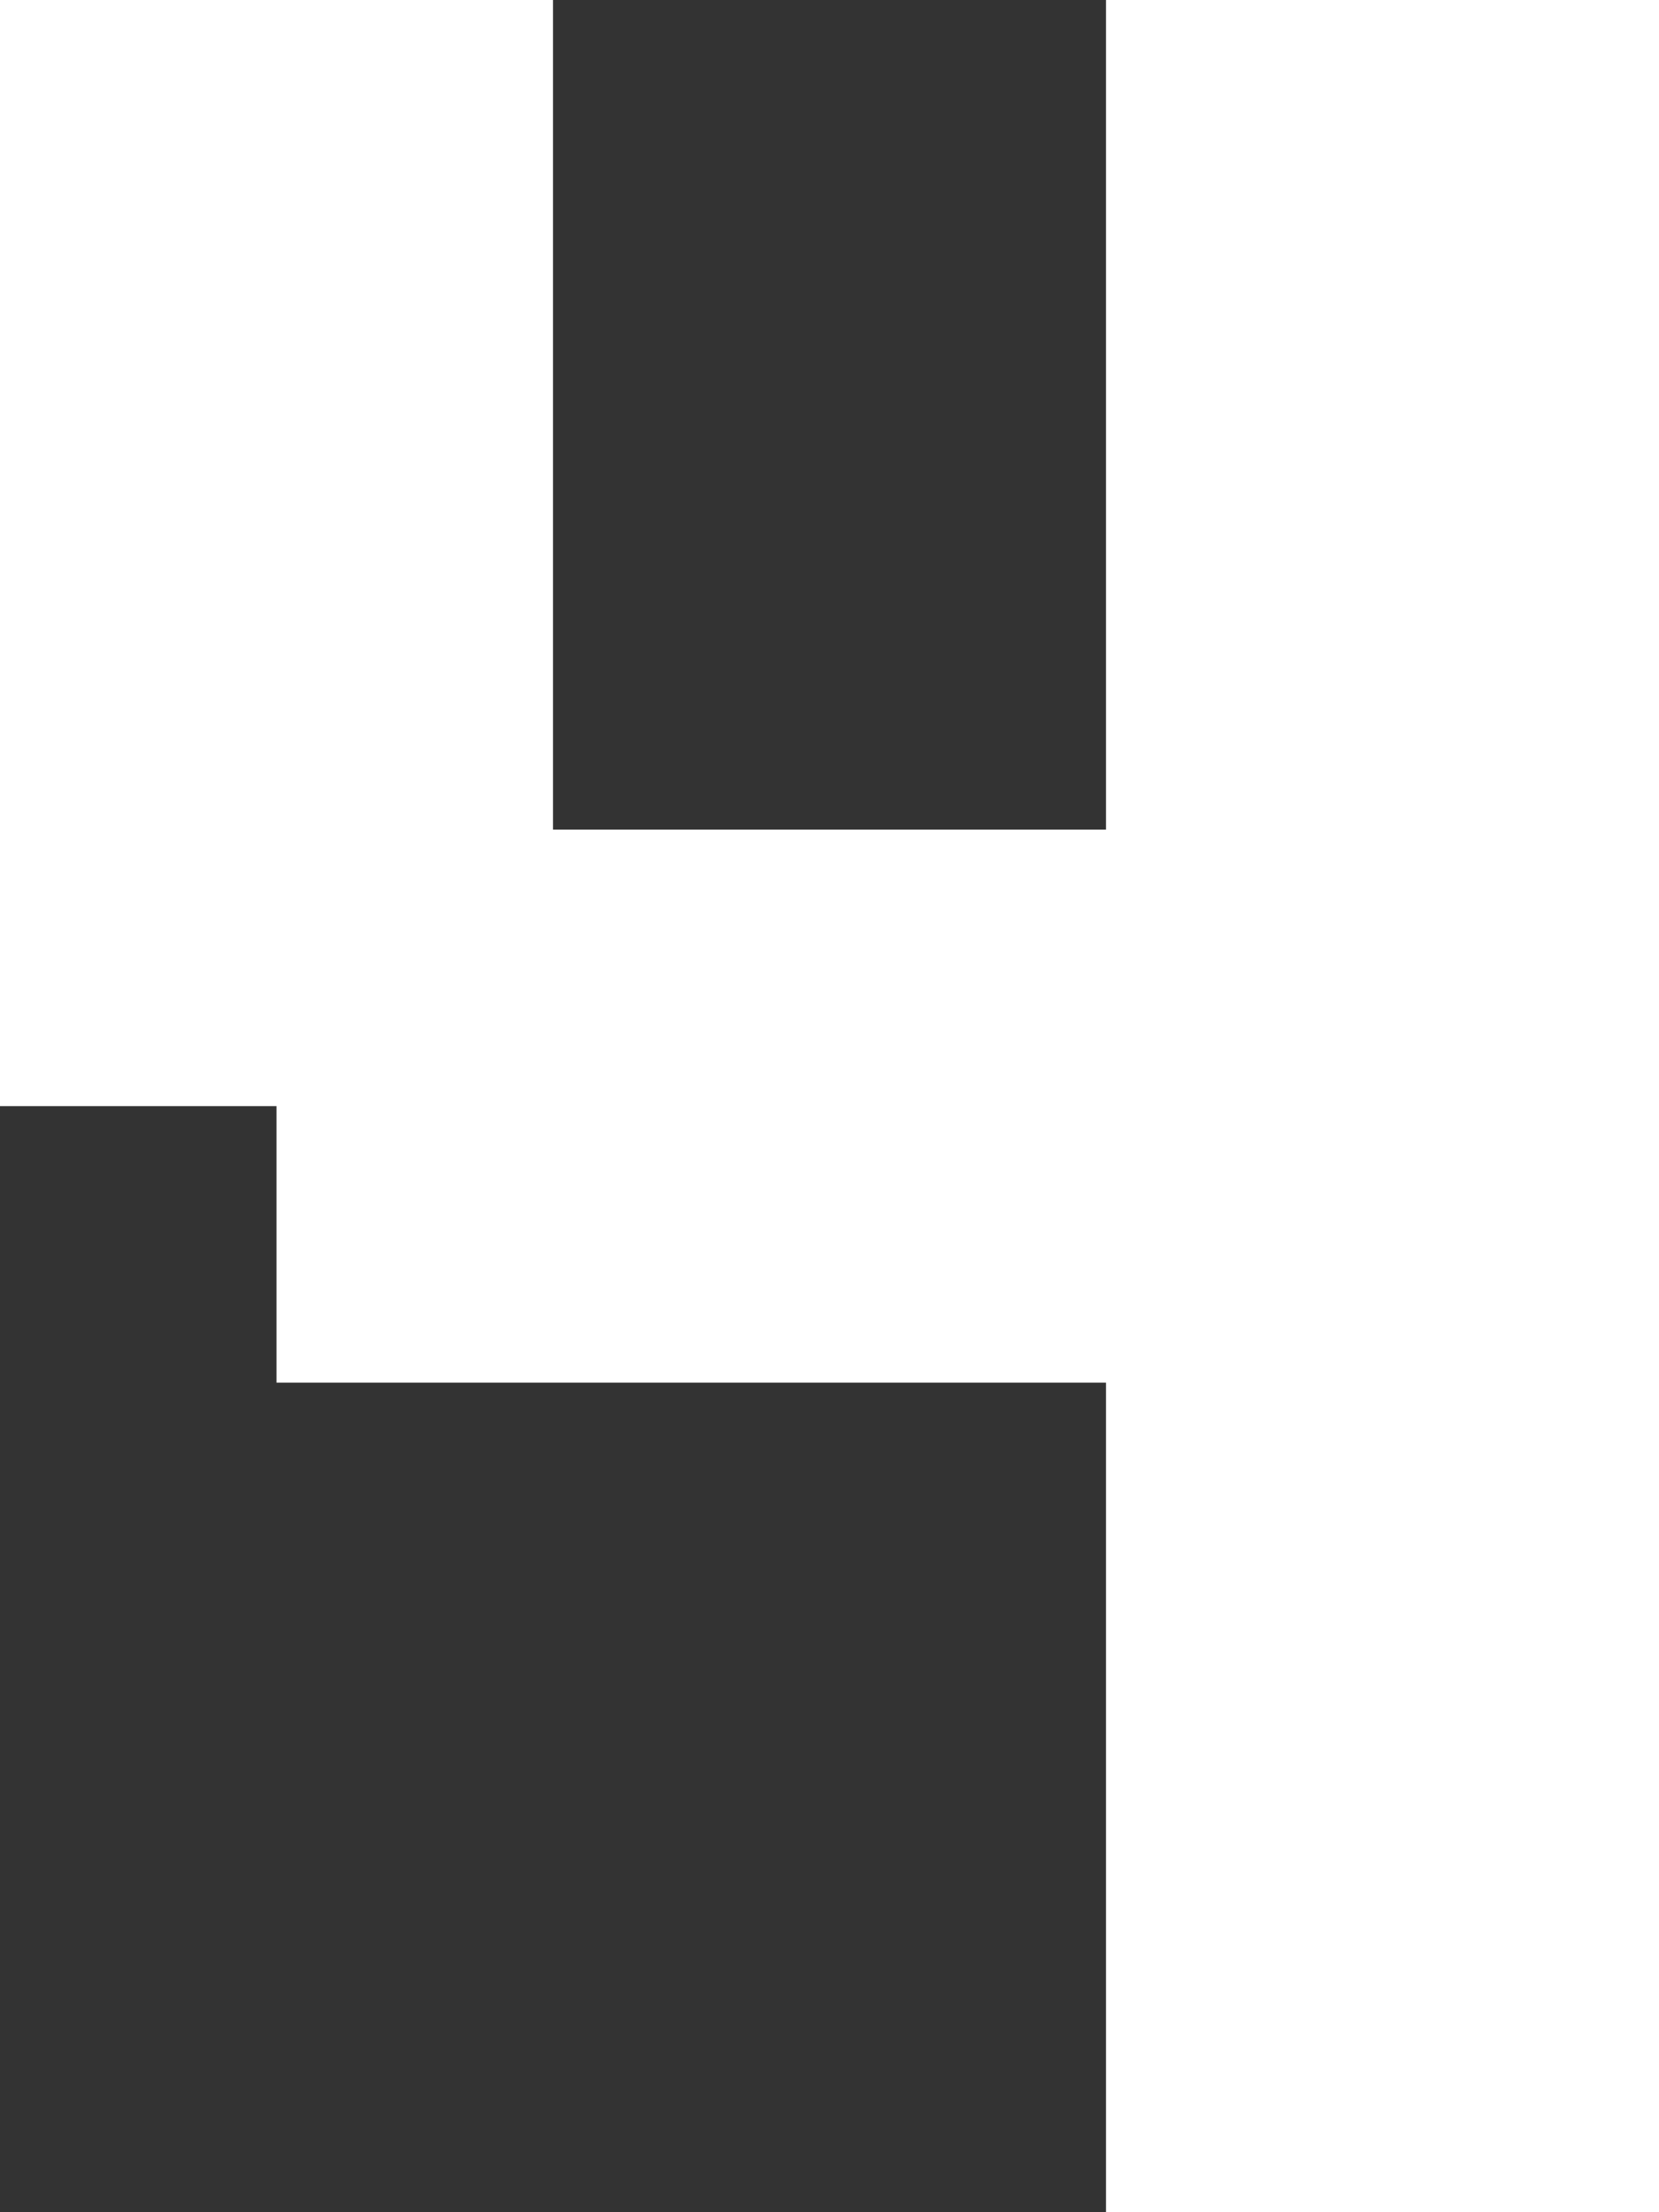 <svg xmlns="http://www.w3.org/2000/svg" fill="none" viewBox="0 0 6 8" height="8" width="6">
<rect x="0" y="0" width="6" height="8" fill="#333333" stroke="none"/>
<path fill="white" d="M4 0H6V8H4V5H1V4H0V0H2V3H4V0Z"></path>
</svg>
